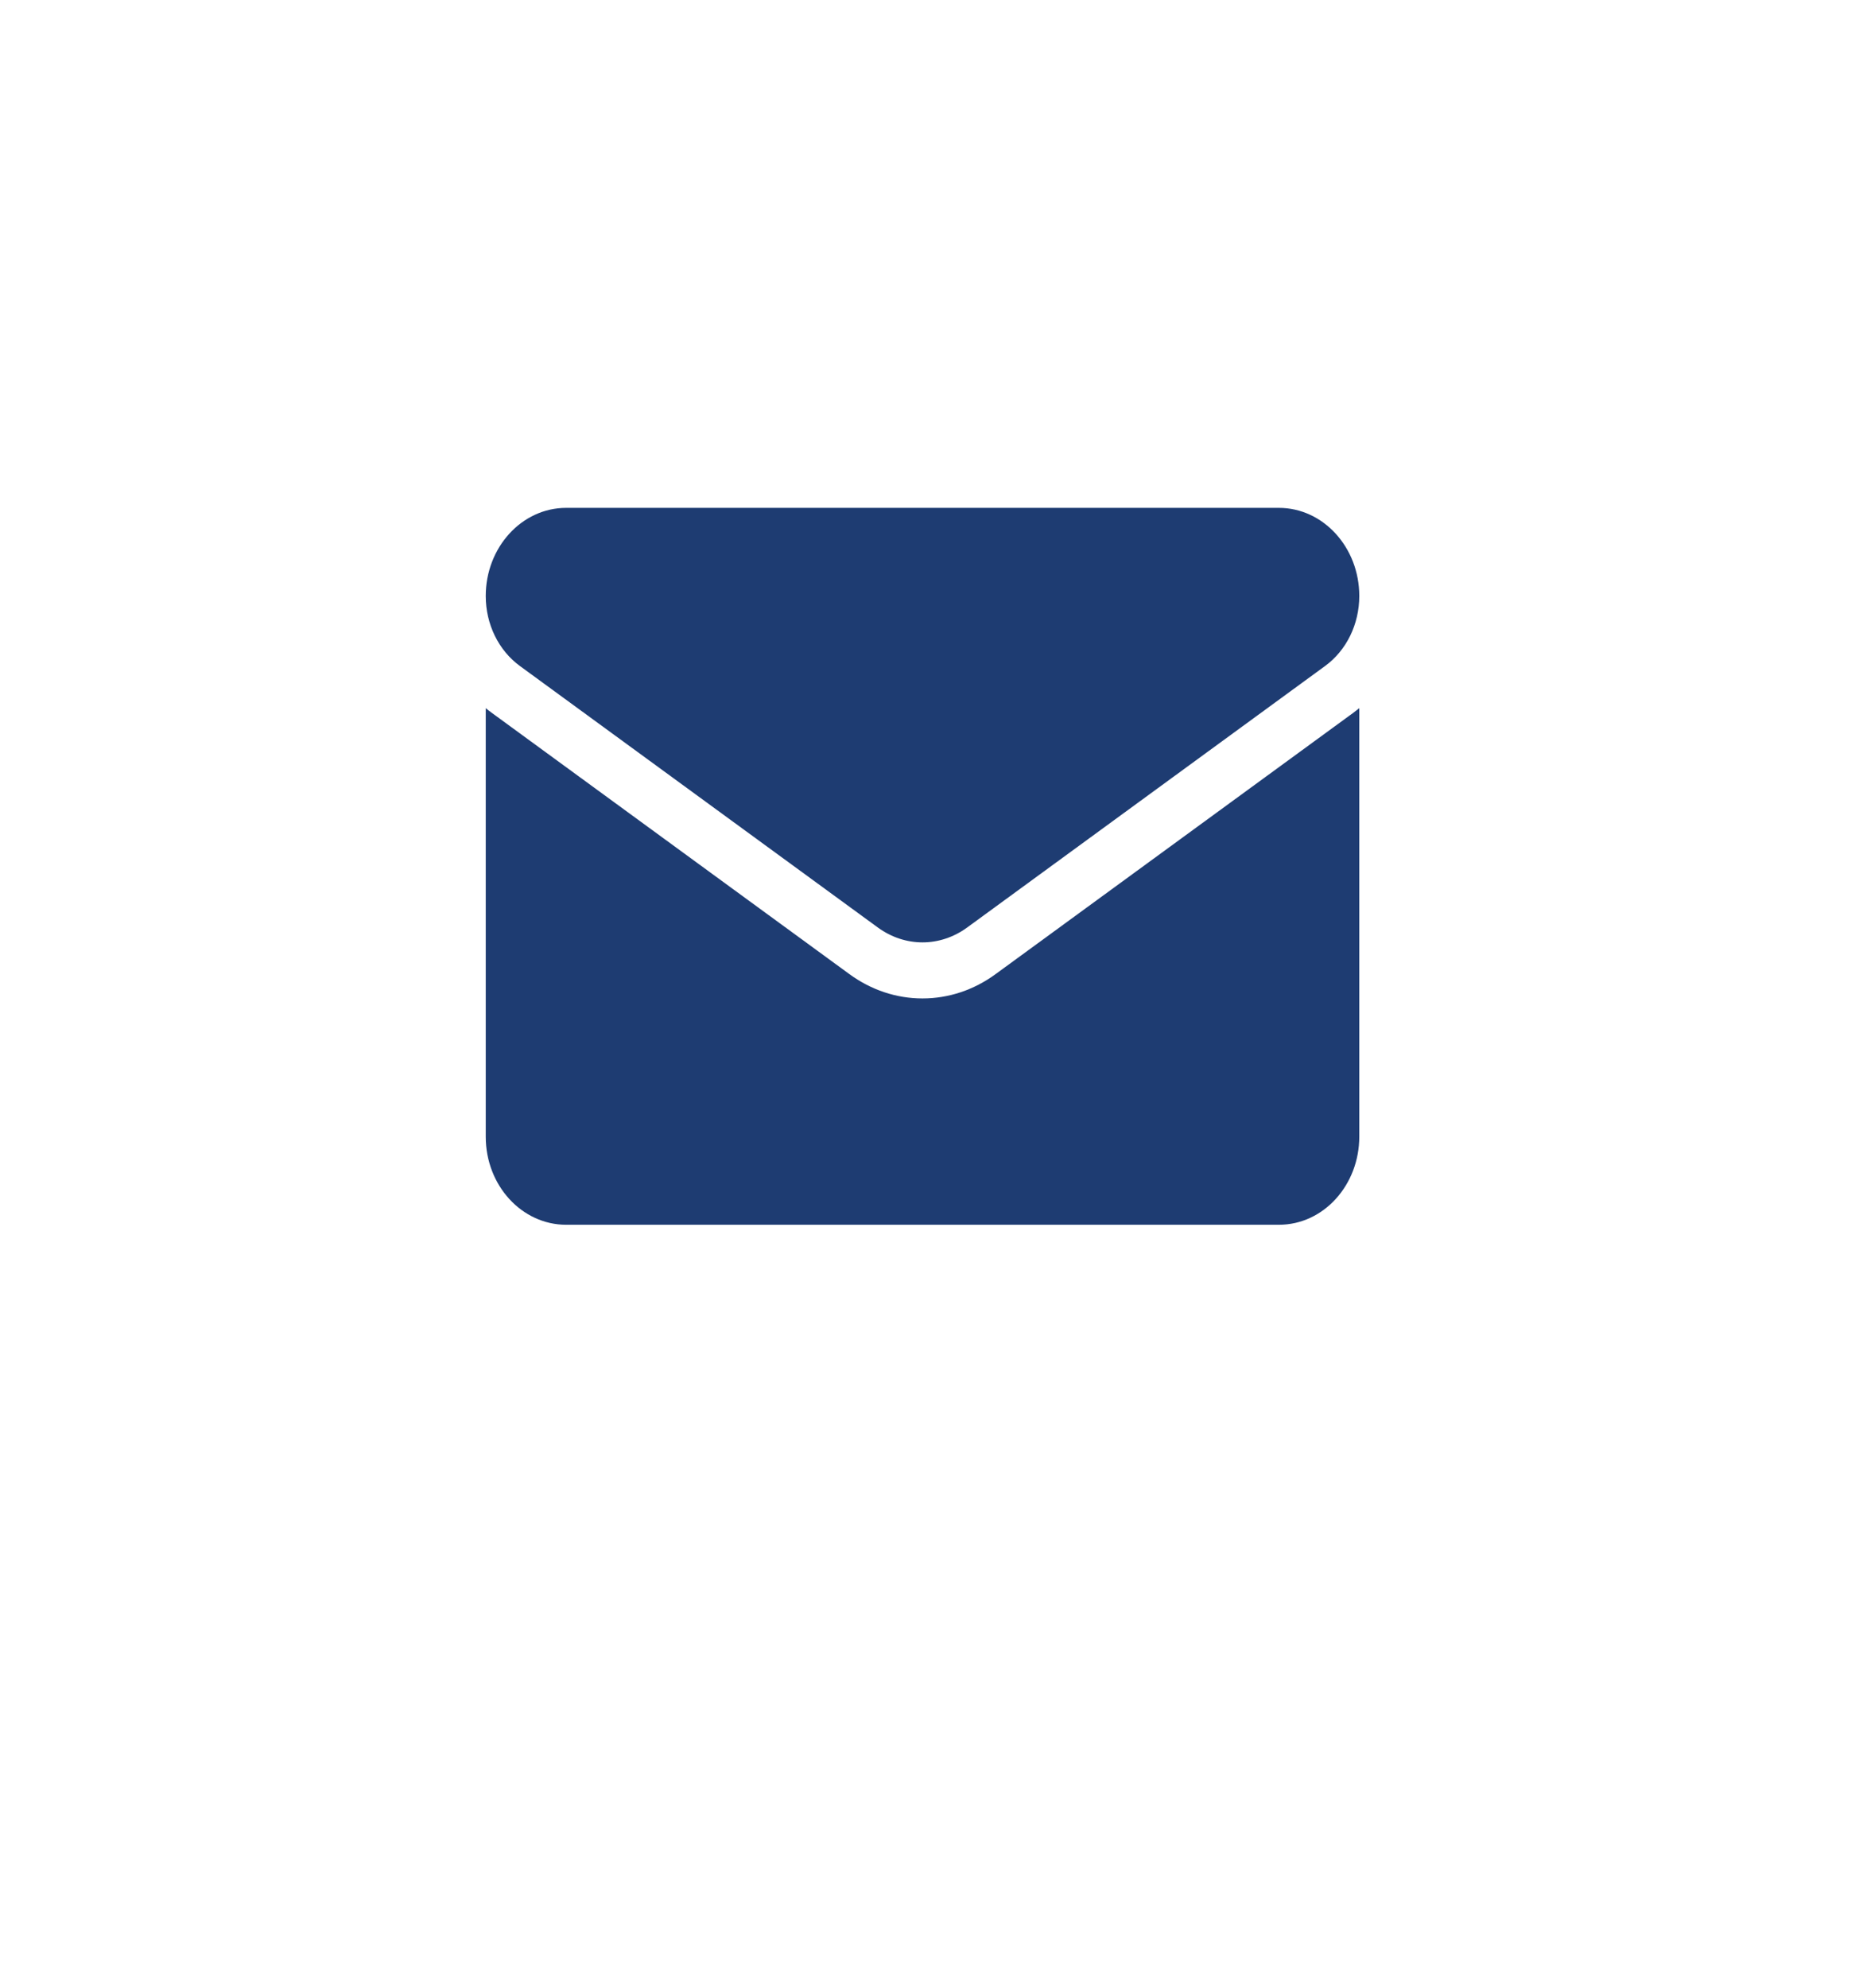<svg viewBox="0 0 60 64" fill="none" xmlns="http://www.w3.org/2000/svg">
<g filter="url(#filter0_d_19_625)">
<ellipse cx="29.712" cy="28.042" rx="25.711" ry="27.631" fill="white"/>
</g>
<path d="M32.061 31.366C31.361 31.877 30.549 32.147 29.71 32.147C28.872 32.147 28.059 31.877 27.359 31.366L15.831 22.946C15.767 22.9 15.705 22.851 15.644 22.801V36.597C15.644 38.179 16.815 39.434 18.233 39.434H41.187C42.631 39.434 43.777 38.151 43.777 36.597V22.801C43.716 22.851 43.653 22.9 43.589 22.947L32.061 31.366Z" fill="#1E3C72"/>
<path d="M16.745 21.444L28.273 29.864C28.71 30.182 29.21 30.342 29.71 30.342C30.21 30.342 30.71 30.182 31.147 29.864L42.675 21.444C43.365 20.941 43.777 20.098 43.777 19.188C43.777 17.624 42.615 16.352 41.188 16.352H18.233C16.805 16.352 15.644 17.624 15.644 19.19C15.644 20.098 16.055 20.941 16.745 21.444Z" fill="#1E3C72"/>
<defs>
<filter id="filter0_d_19_625" x="0.001" y="0.411" width="59.421" height="63.263" filterUnits="userSpaceOnUse" color-interpolation-filters="sRGB">
<feFlood flood-opacity="0" result="BackgroundImageFix"/>
<feColorMatrix in="SourceAlpha" type="matrix" values="0 0 0 0 0 0 0 0 0 0 0 0 0 0 0 0 0 0 127 0" result="hardAlpha"/>
<feOffset dy="4"/>
<feGaussianBlur stdDeviation="2"/>
<feComposite in2="hardAlpha" operator="out"/>
<feColorMatrix type="matrix" values="0 0 0 0 0 0 0 0 0 0 0 0 0 0 0 0 0 0 0.25 0"/>
<feBlend mode="normal" in2="BackgroundImageFix" result="effect1_dropShadow_19_625"/>
<feBlend mode="normal" in="SourceGraphic" in2="effect1_dropShadow_19_625" result="shape"/>
</filter>
</defs>
</svg>
